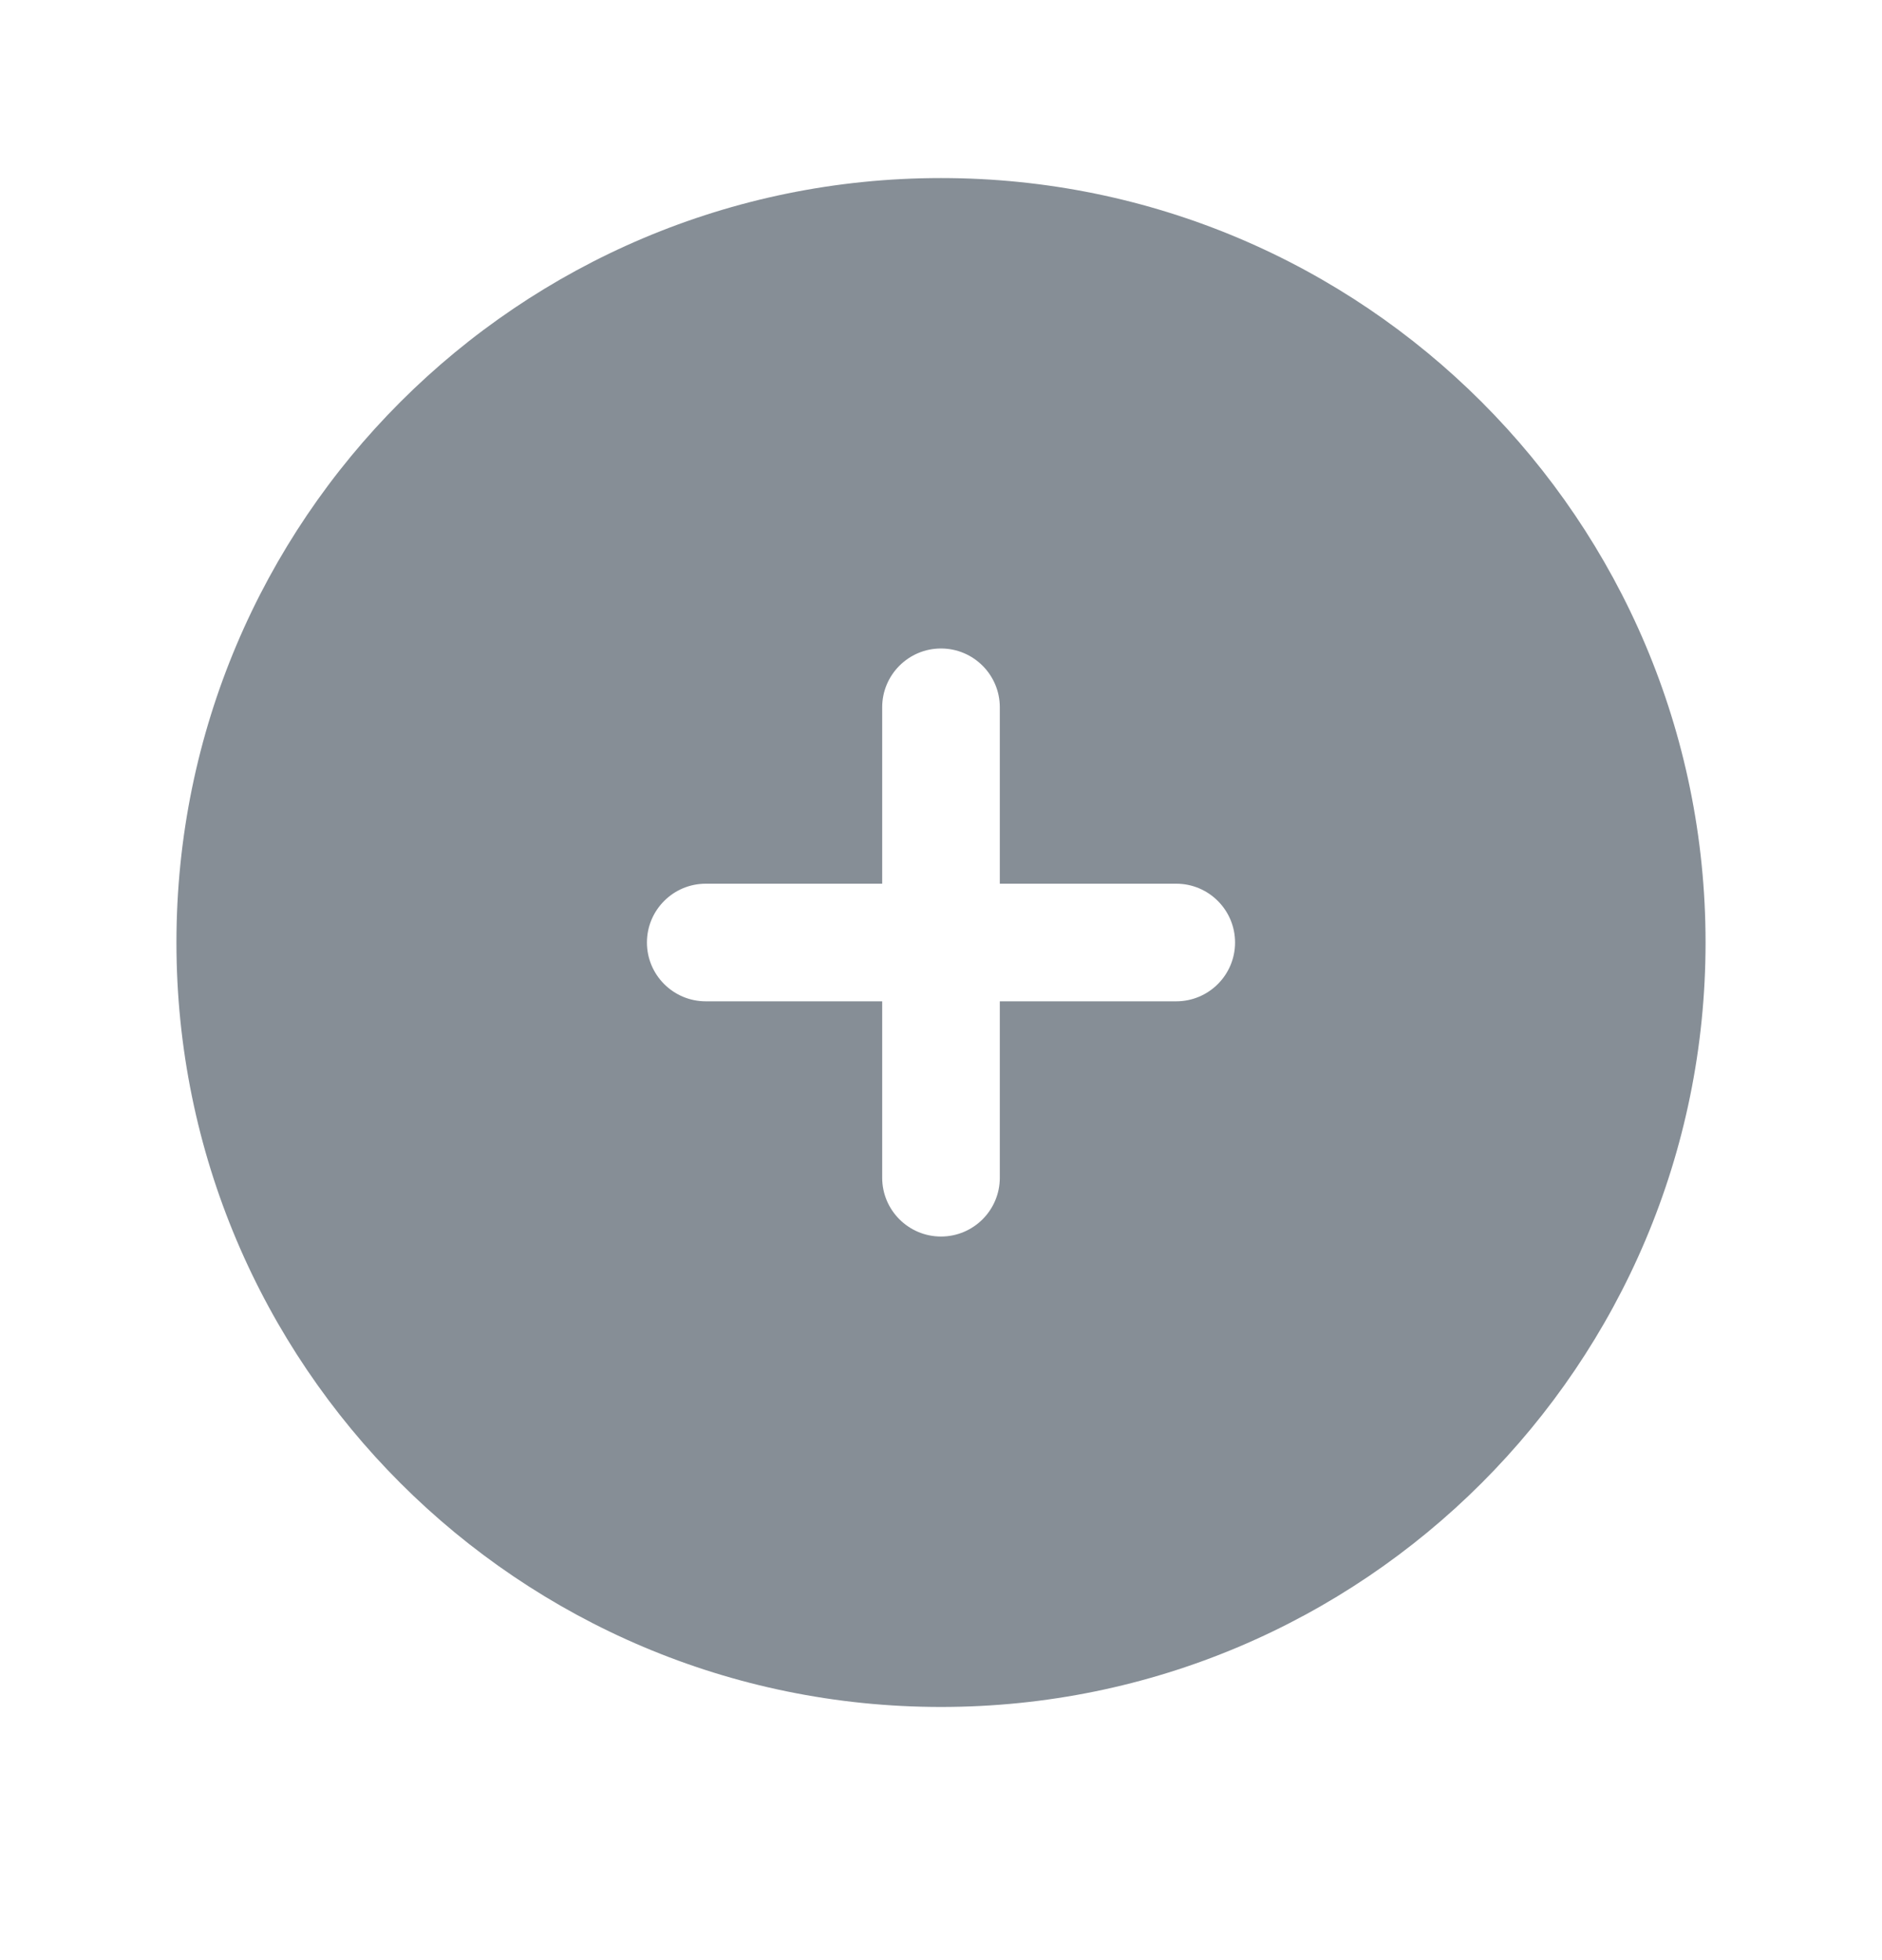<svg width="24" height="25" viewBox="0 0 24 25" fill="none" xmlns="http://www.w3.org/2000/svg">
<path fill-rule="evenodd" clip-rule="evenodd" d="M12 2.271C6.615 2.271 2.25 6.636 2.25 12.021C2.25 17.406 6.615 21.771 12 21.771C17.385 21.771 21.75 17.406 21.75 12.021C21.75 6.636 17.385 2.271 12 2.271ZM12.75 9.021C12.75 8.607 12.414 8.271 12 8.271C11.586 8.271 11.25 8.607 11.25 9.021V11.271H9C8.586 11.271 8.25 11.607 8.25 12.021C8.25 12.435 8.586 12.771 9 12.771H11.25V15.021C11.25 15.435 11.586 15.771 12 15.771C12.414 15.771 12.75 15.435 12.75 15.021V12.771H15C15.414 12.771 15.75 12.435 15.75 12.021C15.75 11.607 15.414 11.271 15 11.271H12.75V9.021Z" fill="#868E96"/>
</svg>
